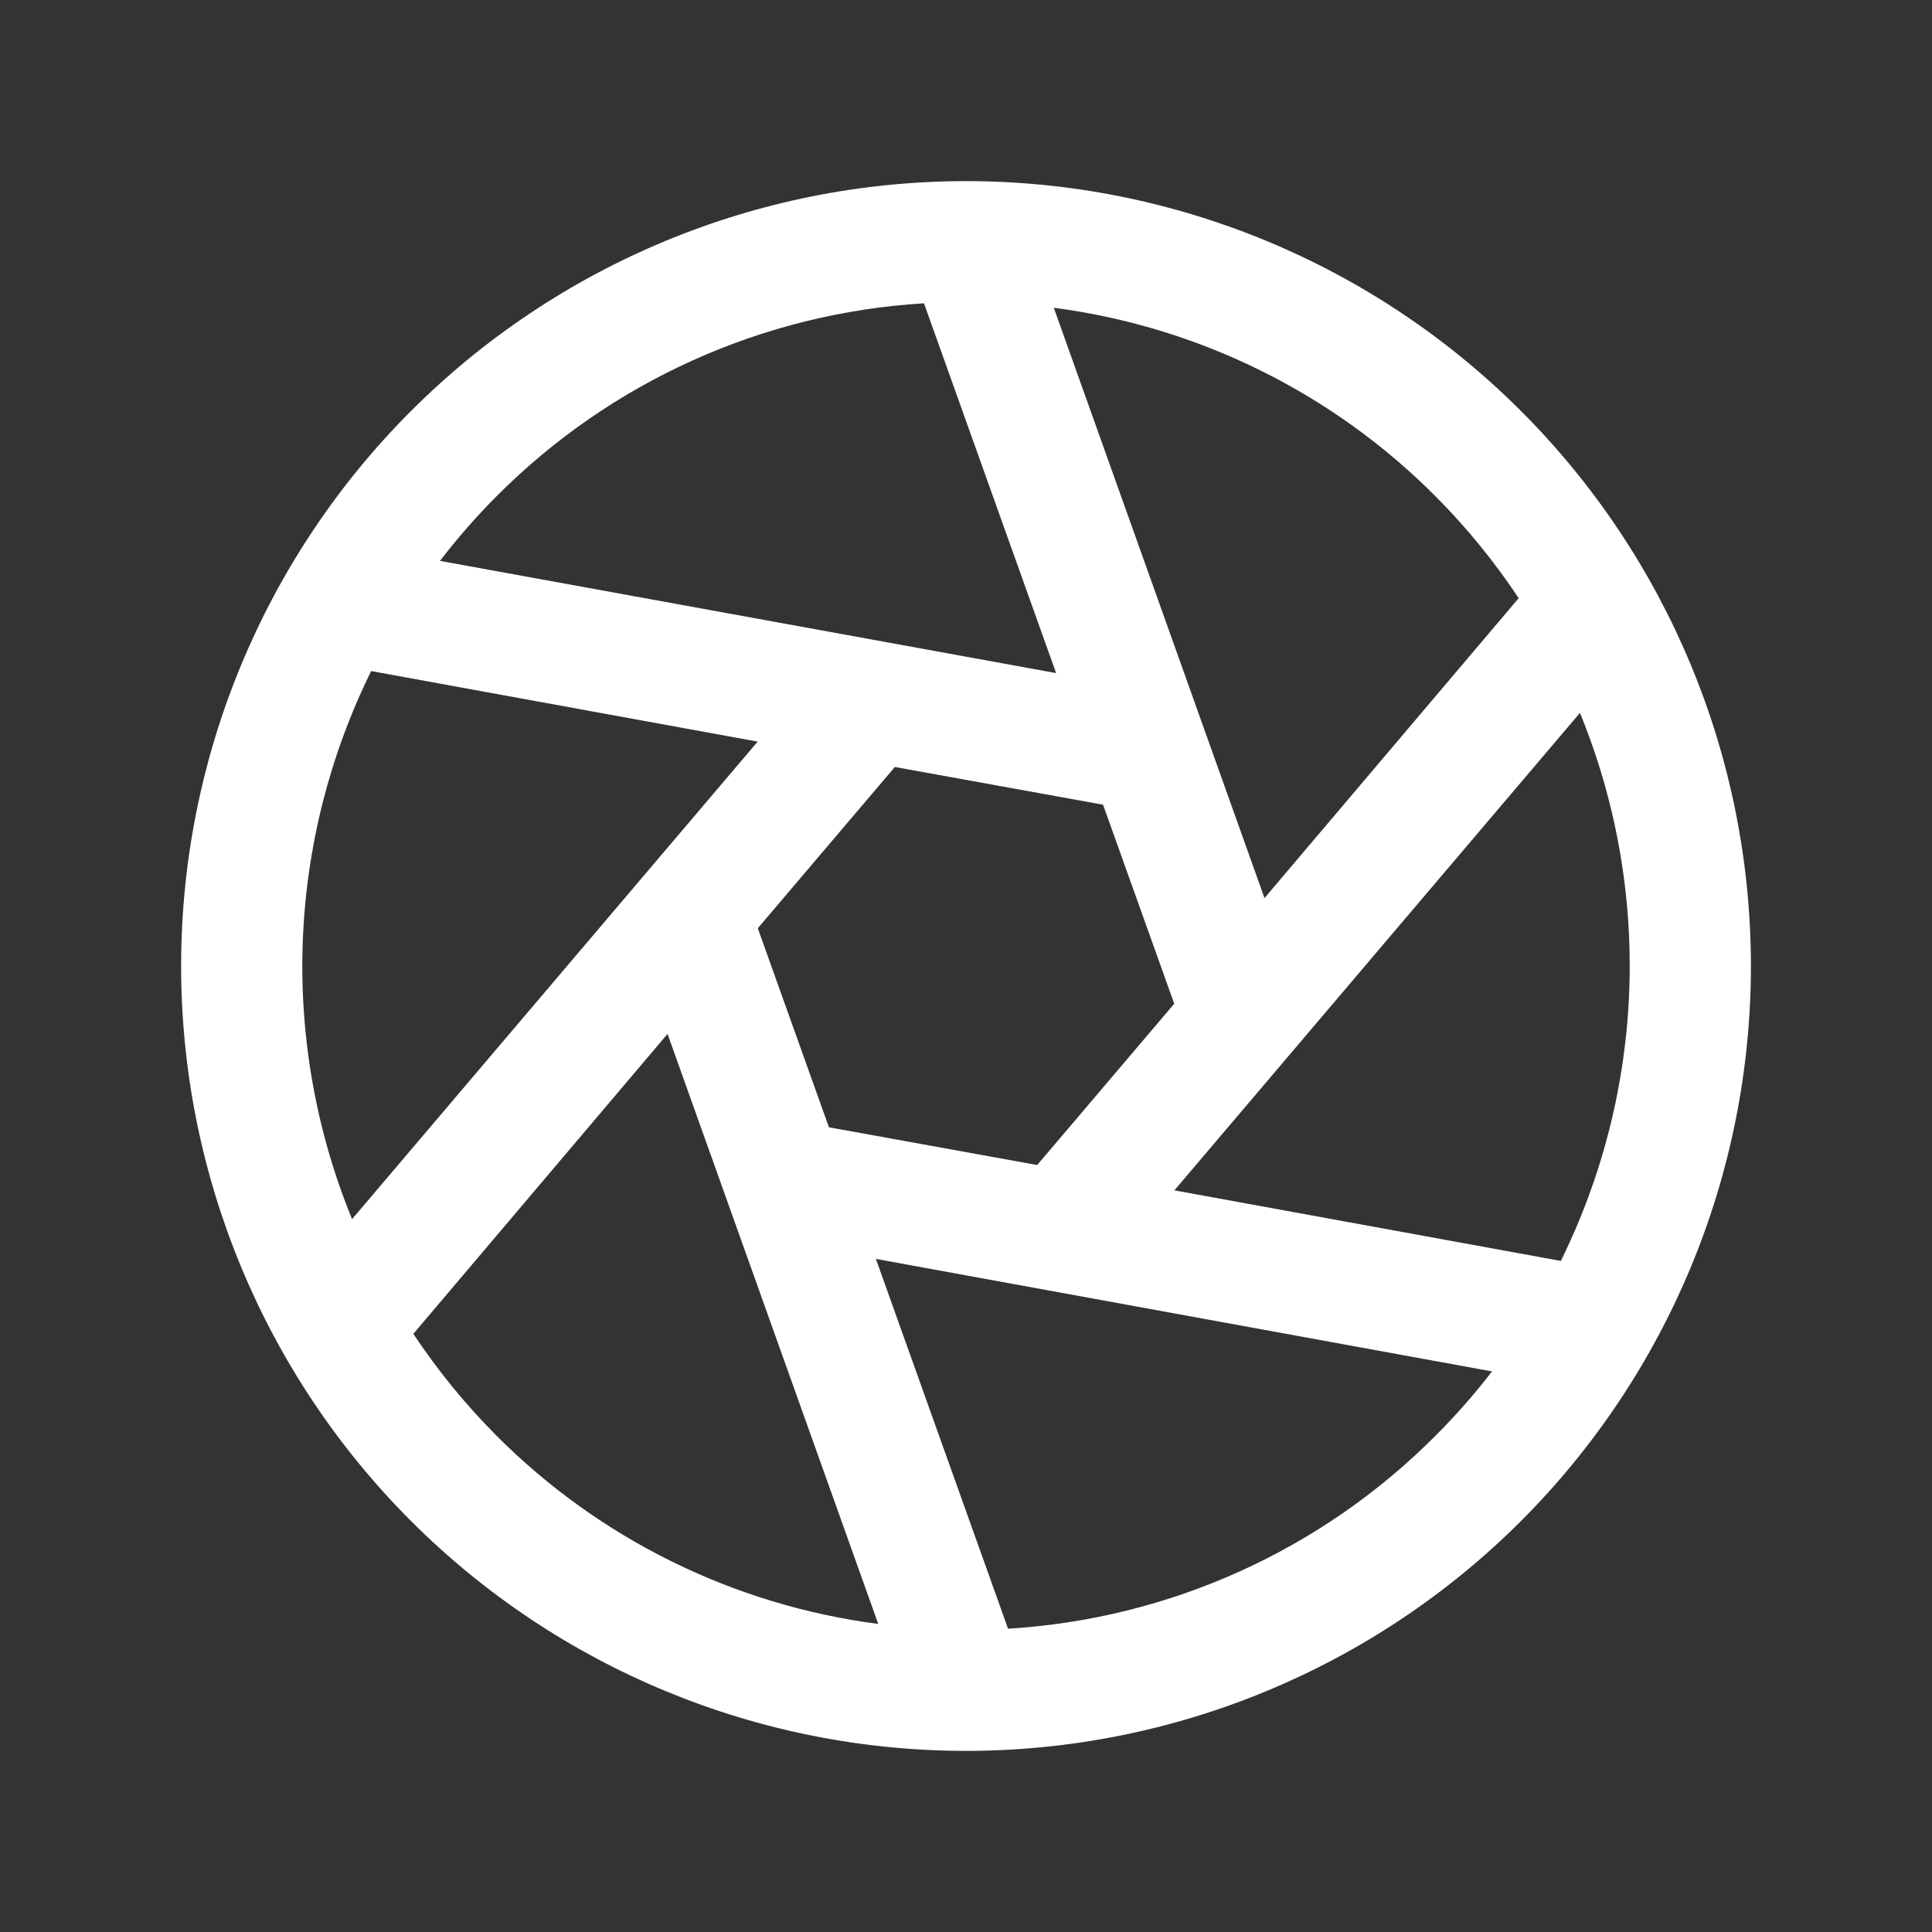 <svg width="64" height="64" viewBox="0 0 64 64" fill="none" xmlns="http://www.w3.org/2000/svg">
<rect x="0" y="0" width="64" height="64" fill="#333333" stroke="none"/>
<path d="M50.385 13.615C45.509 8.739 38.896 6 32 6C25.105 6 18.491 8.739 13.615 13.615C8.739 18.491 6 25.104 6 32C6 38.896 8.739 45.509 13.615 50.385C18.491 55.261 25.105 58 32 58C38.896 58 45.509 55.261 50.385 50.385C55.261 45.509 58.001 38.896 58.001 32C58.001 25.104 55.261 18.491 50.385 13.615ZM47.558 16.445C48.583 17.475 49.505 18.604 50.308 19.815L41.888 29.75L34.908 10.195C39.7 10.821 44.149 13.019 47.558 16.445ZM38.898 33.25L34.358 38.593L27.46 37.343L25.103 30.75L29.643 25.407L36.54 26.657L38.898 33.25ZM16.443 16.445C20.22 12.647 25.261 10.37 30.608 10.047L34.985 22.297L14.575 18.58C15.151 17.829 15.775 17.116 16.443 16.445ZM11.663 40.385C10.476 37.487 9.919 34.369 10.028 31.239C10.137 28.11 10.91 25.039 12.295 22.23L25.098 24.567L11.663 40.385ZM16.443 47.555C15.417 46.525 14.496 45.396 13.693 44.185L22.113 34.25L29.093 53.795C24.302 53.172 19.853 50.977 16.443 47.555ZM47.558 47.555C43.781 51.353 38.739 53.63 33.393 53.953L29.015 41.703L49.425 45.43C48.849 46.178 48.225 46.888 47.558 47.555ZM38.903 39.432L52.338 23.615C53.525 26.513 54.082 29.631 53.973 32.761C53.864 35.89 53.091 38.961 51.705 41.77L38.903 39.432Z" fill="white"/>
</svg>
